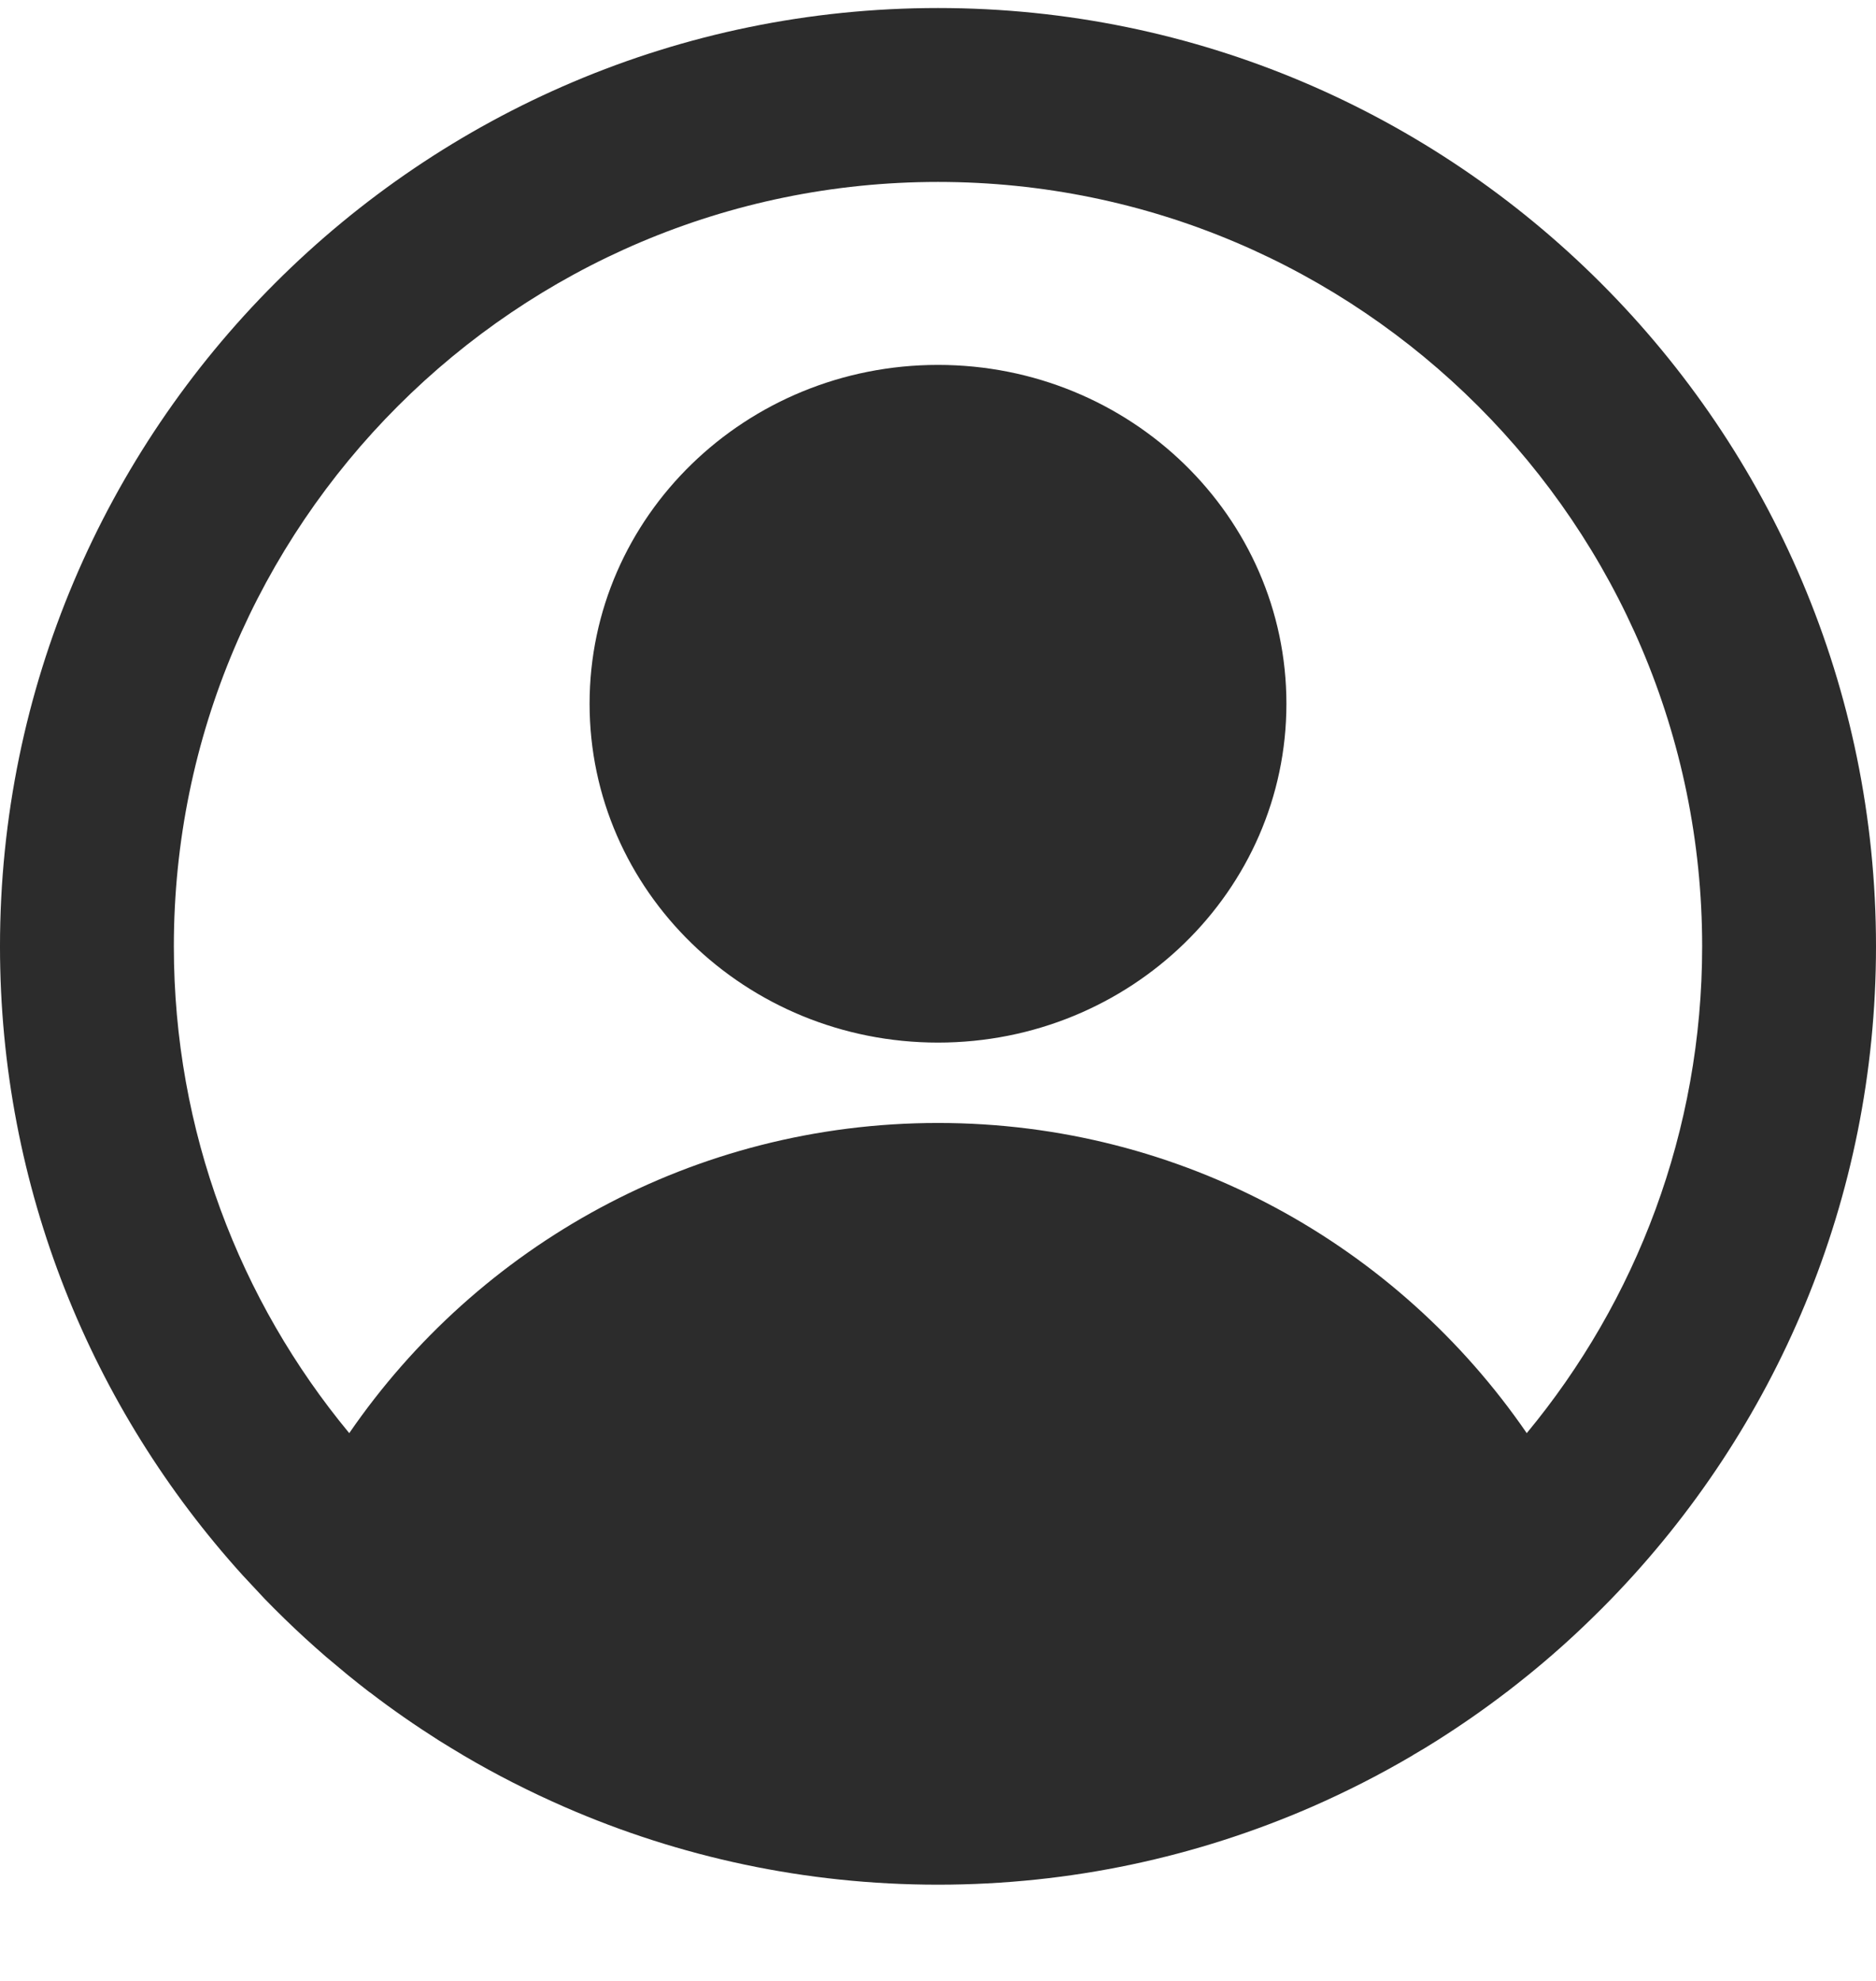 <?xml version="1.0" encoding="UTF-8"?>
<svg width="18px" height="19px" viewBox="0 0 18 19" version="1.1" xmlns="http://www.w3.org/2000/svg" xmlns:xlink="http://www.w3.org/1999/xlink">
    <!-- Generator: Sketch 62 (91390) - https://sketch.com -->
    <title>account-circle</title>
    <desc>Created with Sketch.</desc>
    <g id="Page-1" stroke="none" stroke-width="1" fill="none" fill-rule="evenodd">
        <g id="Artboard" transform="translate(-782, -148)" fill="#2C2C2C">
            <g id="account-circle" transform="translate(782, 148)">
                <path d="M9,0.077 C13.963,0.077 18,4.114 18,9.077 C18,11.507 17.032,13.714 15.461,15.335 C15.399,15.399 15.337,15.461 15.273,15.523 L15.273,15.523 C15.076,15.716 14.874,15.895 14.666,16.064 L14.666,16.064 L14.562,16.147 L14.562,16.147 L14.457,16.229 C14.454,16.23 14.453,16.232 14.451,16.233 C14.237,16.397 14.016,16.55 13.787,16.695 L13.787,16.695 L13.674,16.765 L13.674,16.765 L13.559,16.833 C13.557,16.835 13.555,16.836 13.552,16.838 C13.243,17.02 12.921,17.184 12.59,17.329 L12.59,17.329 C11.484,17.811 10.272,18.077 9,18.077 C7.727,18.077 6.516,17.811 5.418,17.332 L5.418,17.332 C5.079,17.184 4.757,17.02 4.448,16.838 C4.446,16.836 4.443,16.835 4.44,16.833 C4.364,16.788 4.289,16.742 4.213,16.695 L4.213,16.695 C3.985,16.55 3.763,16.397 3.55,16.233 C3.548,16.232 3.545,16.23 3.543,16.229 C3.473,16.175 3.404,16.12 3.335,16.064 L3.335,16.064 L3.128,15.891 C2.993,15.774 2.86,15.653 2.732,15.528 L2.732,15.528 C2.663,15.461 2.601,15.399 2.539,15.335 L2.539,15.335 L2.329,15.11 C0.882,13.513 -6.31578947e-05,11.396 -6.31578947e-05,9.077 C-6.31578947e-05,4.114 4.038,0.077 9,0.077 Z M9,1.745 C4.957,1.745 1.668,5.034 1.668,9.077 C1.668,10.849 2.3,12.477 3.351,13.746 C4.586,11.949 6.655,10.771 9,10.771 C11.345,10.771 13.414,11.949 14.649,13.746 C15.7,12.477 16.332,10.849 16.332,9.077 C16.332,5.034 13.043,1.745 9,1.745 Z M9,3.5 C10.846,3.5 12.343,4.955 12.343,6.75 C12.343,8.545 10.846,10 9,10 C7.154,10 5.657,8.545 5.657,6.75 C5.657,4.955 7.154,3.5 9,3.5 Z" id="color"></path>
            </g>
        </g>
    </g>
</svg>